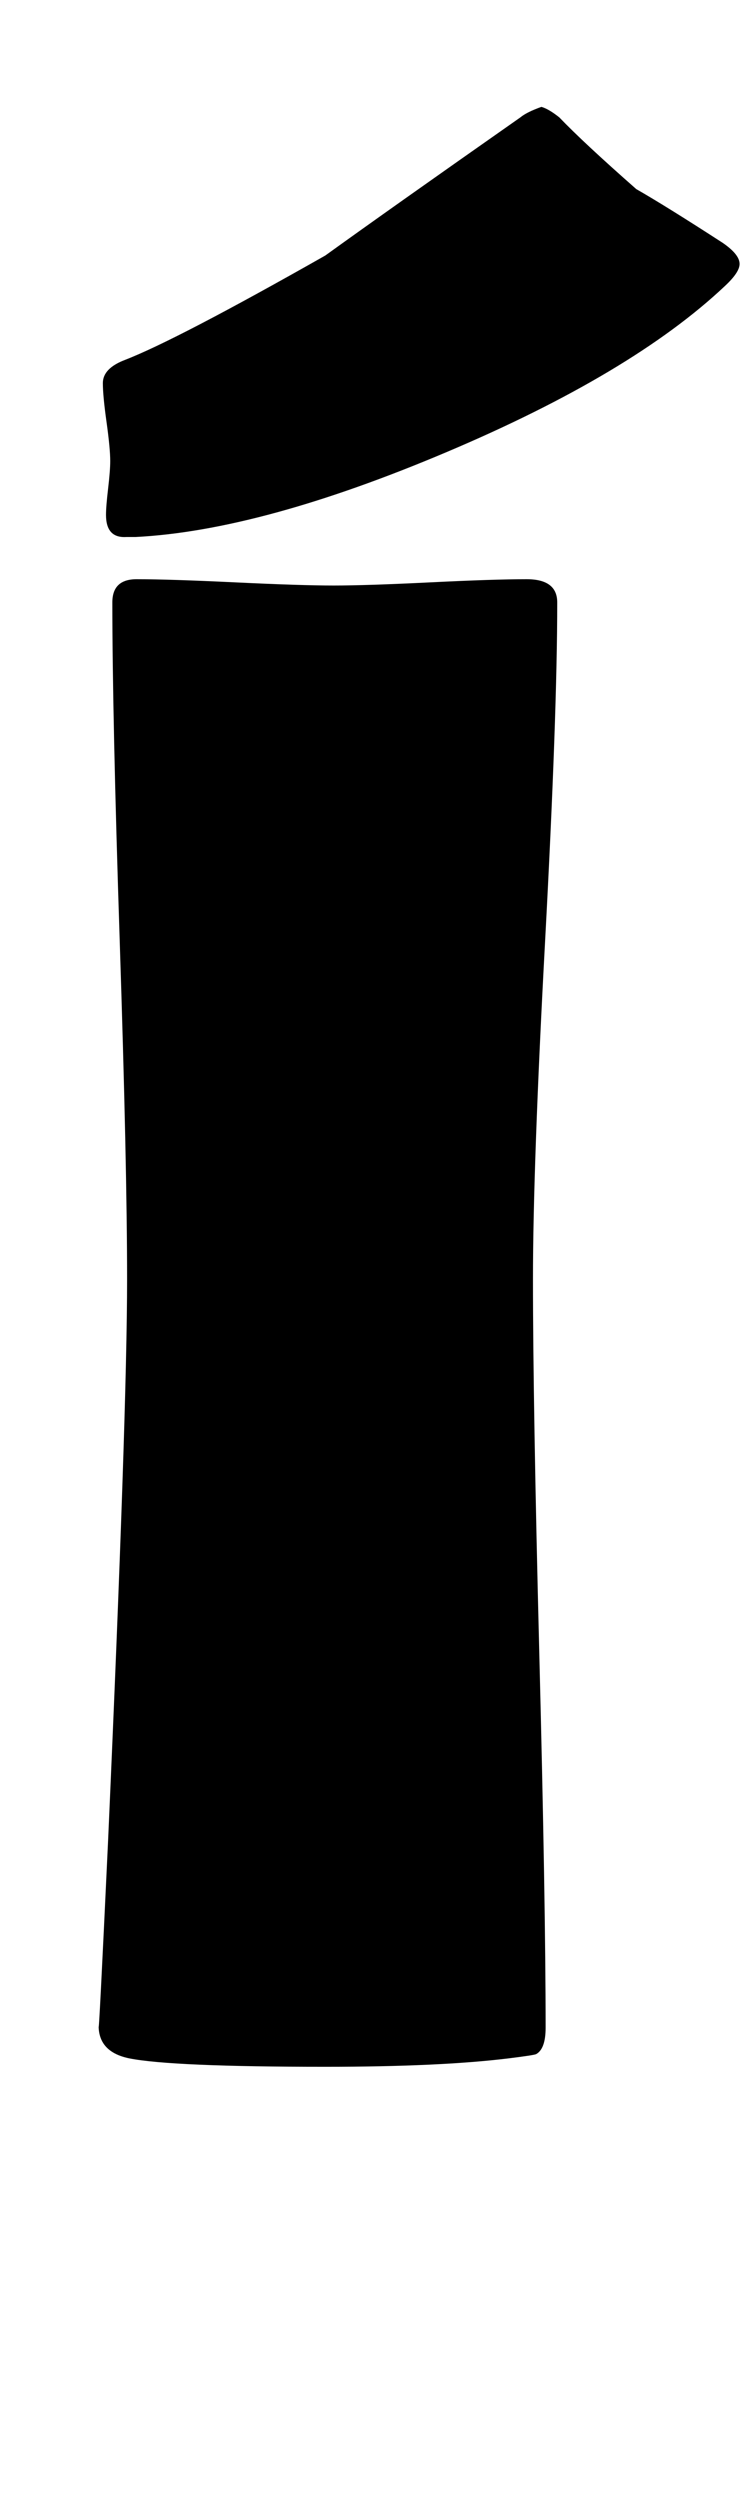 <?xml version="1.0" encoding="utf-8"?>
<!-- Generator: Adobe Illustrator 16.0.2, SVG Export Plug-In . SVG Version: 6.00 Build 0)  -->
<!DOCTYPE svg PUBLIC "-//W3C//DTD SVG 1.1//EN" "http://www.w3.org/Graphics/SVG/1.1/DTD/svg11.dtd">
<svg version="1.1" id="lay" xmlns="http://www.w3.org/2000/svg" xmlns:xlink="http://www.w3.org/1999/xlink" x="0px" y="0px"
	 width="66px" height="220px" viewBox="0 0 66 220" enable-background="new 0 0 66 220" xml:space="preserve">
<path d="M46.901,112.568c0,7.299,0.186,18.276,0.557,32.935s0.557,25.637,0.557,32.935c0,1.237-0.278,2.011-0.835,2.319
	c-0.124,0.063-0.928,0.186-2.412,0.371c-4.021,0.494-9.401,0.742-16.143,0.742c-9.03,0-14.782-0.248-17.256-0.742
	c-1.794-0.371-2.69-1.329-2.69-2.876c0,0.99,0.278-4.453,0.835-16.328c1.113-25.049,1.67-41.5,1.67-49.355
	c0-6.617-0.217-16.544-0.649-29.78c-0.434-13.235-0.649-23.162-0.649-29.78c0-1.36,0.711-2.041,2.134-2.041
	c1.917,0,4.809,0.093,8.675,0.278c3.864,0.186,6.756,0.278,8.674,0.278c1.917,0,4.746-0.093,8.489-0.278
	c3.741-0.186,6.57-0.278,8.488-0.278c1.793,0,2.69,0.681,2.69,2.041c0,6.618-0.356,16.545-1.066,29.78
	C47.257,96.024,46.901,105.951,46.901,112.568z M11.091,47.256c-1.176,0.063-1.763-0.587-1.763-1.948
	c0-0.494,0.062-1.268,0.186-2.319c0.123-1.051,0.186-1.855,0.186-2.412c0-0.742-0.108-1.886-0.324-3.433
	c-0.218-1.546-0.325-2.69-0.325-3.433c0-0.865,0.649-1.546,1.948-2.041c3.03-1.175,8.906-4.236,17.627-9.185
	c3.772-2.721,9.493-6.772,17.163-12.153c0.371-0.309,0.989-0.618,1.855-0.928c0.433,0.124,0.958,0.434,1.577,0.928
	c1.422,1.484,3.68,3.588,6.772,6.309c1.731,0.99,4.268,2.567,7.607,4.731c0.989,0.681,1.484,1.299,1.484,1.855
	c0,0.495-0.434,1.145-1.299,1.948c-5.443,5.134-13.607,10.005-24.492,14.611c-10.886,4.608-20.009,7.098-27.368,7.469H11.091z"/>
</svg>
